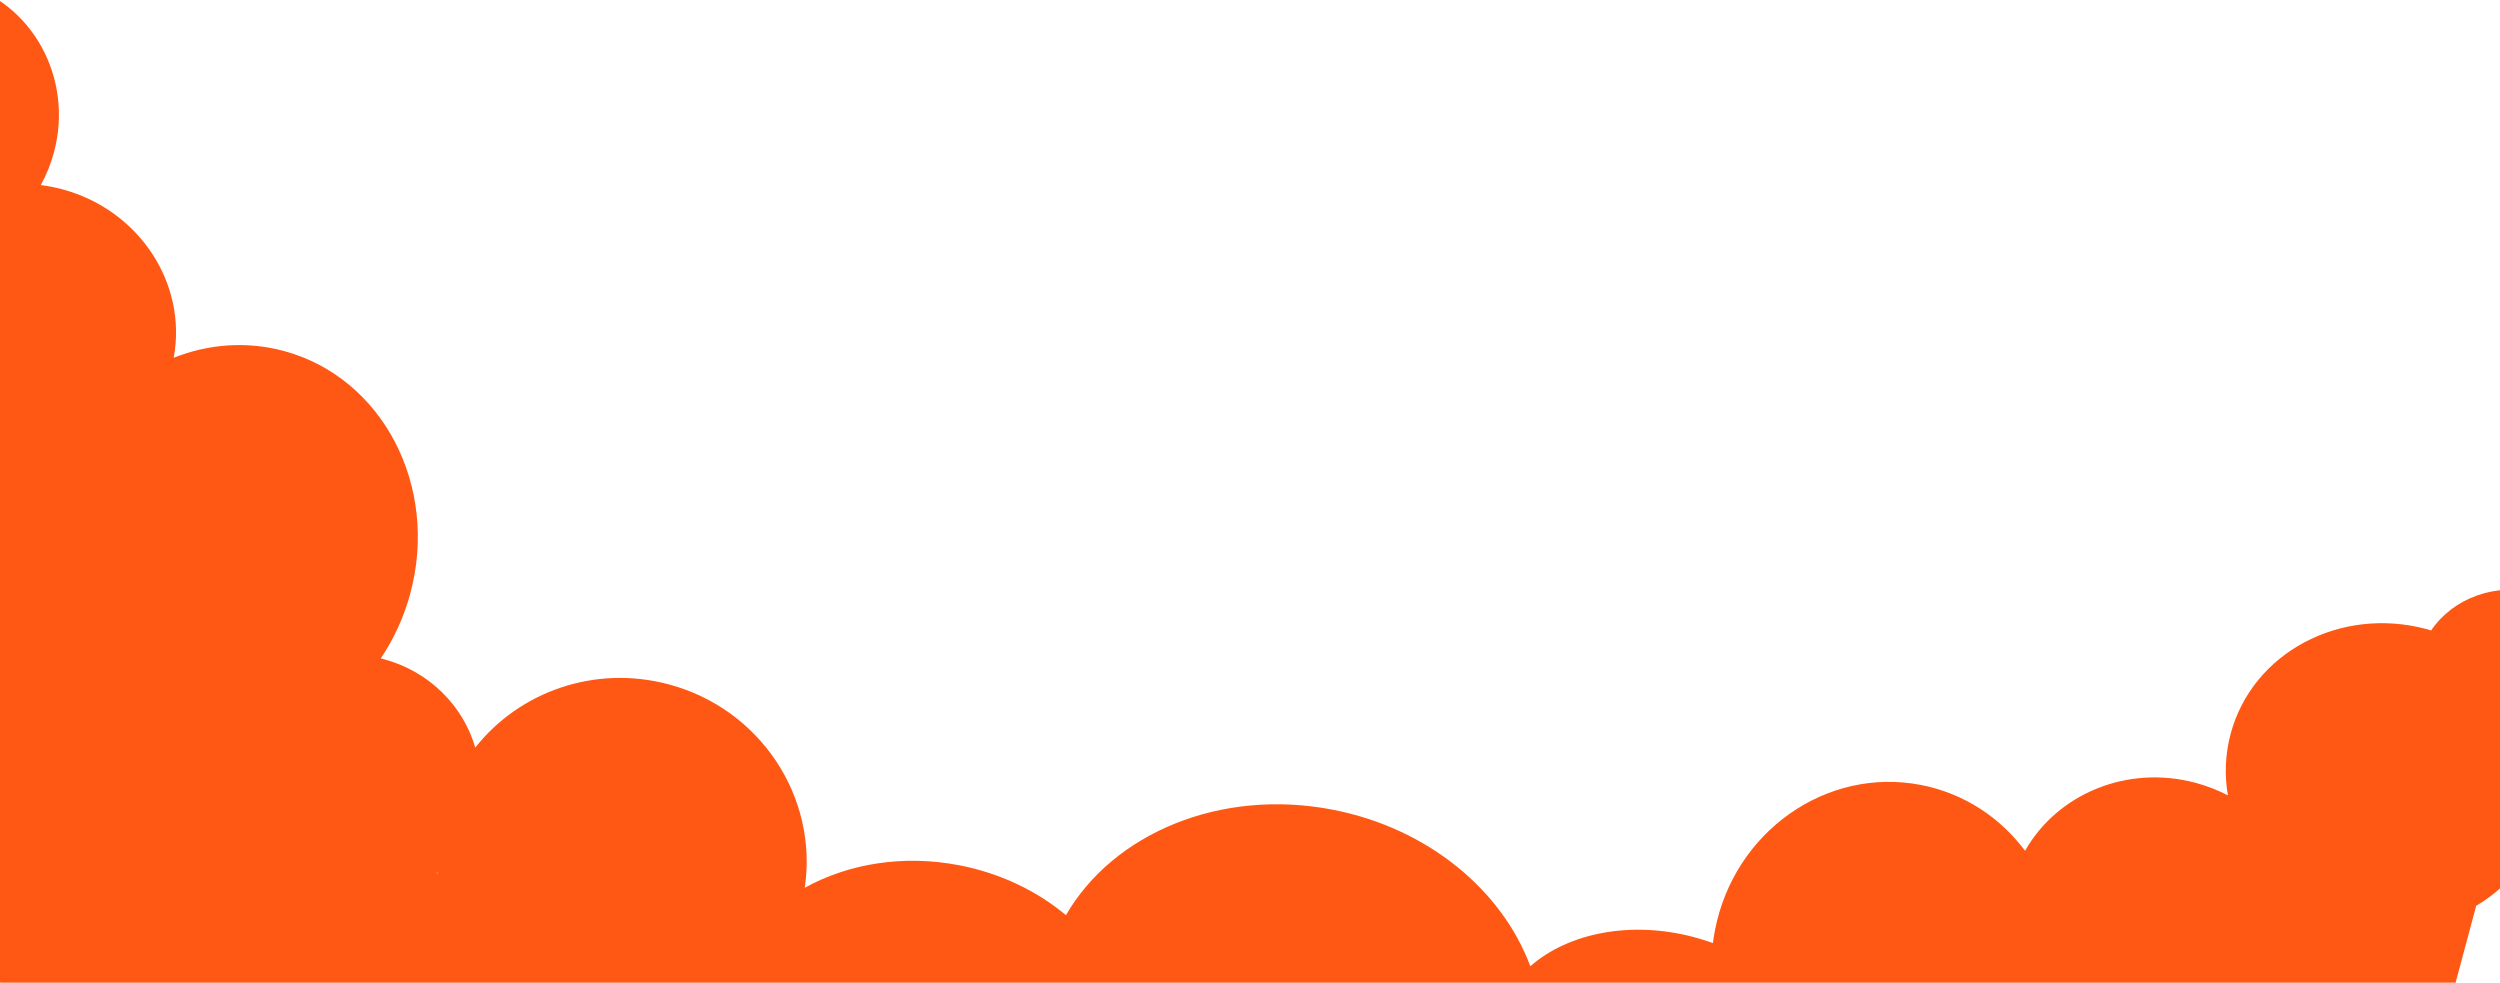 <svg xmlns="http://www.w3.org/2000/svg" width="1440" height="566" viewBox="0 0 1440 566">
    <path fill="#FE5814" d="M1462.125 341.734c30.336 8.129 48.801 37.58 41.245 65.783-4.714 17.592-18.44 30.543-35.464 35.824.7 9.105-.097 18.422-2.572 27.66-5.9 22.015-20.27 39.651-39.044 50.733l-91.303 340.747-566.908-150.167c-15.388 1.453-31.463.743-47.72-2.416-24.181-4.698-45.956-14.266-64.142-27.217l-11.429-3.028c1.546-.66 3.148-1.314 4.805-1.965-5.482-4.37-10.588-9.062-15.28-14.03-25.519 32.697-72.593 49.863-121.627 40.335-62.799-12.201-106.208-63.792-100.86-117.624-14.687 8.31-31.415 13.16-48.828 13.783 36.324 34.03 61.65 62.337 75.979 84.918l-689.052-187.107 126.76-473.08c-20.563-11.26-31.507-35.845-25.048-59.947 7.556-28.202 36.078-45.064 63.705-37.661 26.355 7.062 42.375 33.654 37.233 60.572 8.134-.6 16.474.13 24.752 2.348 41.17 11.031 65.237 54.707 53.757 97.553-1.804 6.733-4.379 13.044-7.597 18.858 4.124.514 8.268 1.32 12.406 2.429 44.463 11.913 72.091 54.515 64.157 97.038 19.834-7.876 41.772-9.713 63.33-3.937 56.878 15.24 89.557 77.717 72.99 139.545-3.705 13.83-9.56 26.455-17.055 37.553l.44.106 1.186.308c26.493 7.099 45.924 27.111 52.805 50.964 25.356-32.155 68.81-47.848 111.497-36.41 52.948 14.187 86.049 65.117 78.296 117.15 25.058-13.853 56.662-19.245 89.125-12.938 23.738 4.612 44.706 14.853 61.316 28.715 27.208-47.086 89.015-73.307 153.731-60.733 55.004 10.687 97.557 46.57 113.746 90.158 21.792-19.1 57.82-26.53 94.466-16.71 3.668.982 7.244 2.112 10.72 3.376.303-2.479.699-4.966 1.183-7.458 11.04-56.77 64.172-94.205 118.673-83.616 24.825 4.823 45.652 18.778 59.93 37.91 18.507-32.637 58.676-49.743 98.24-39.142 6.59 1.766 12.809 4.206 18.597 7.219-2-11.546-1.597-23.582 1.593-35.49 12.498-46.642 63.03-73.627 112.867-60.274.882.237 1.758.484 2.629.743 12.615-18.626 37.317-27.93 61.77-21.378zM251.93 502.448l-.444.379.521.504-.077-.883z"/>
</svg>
